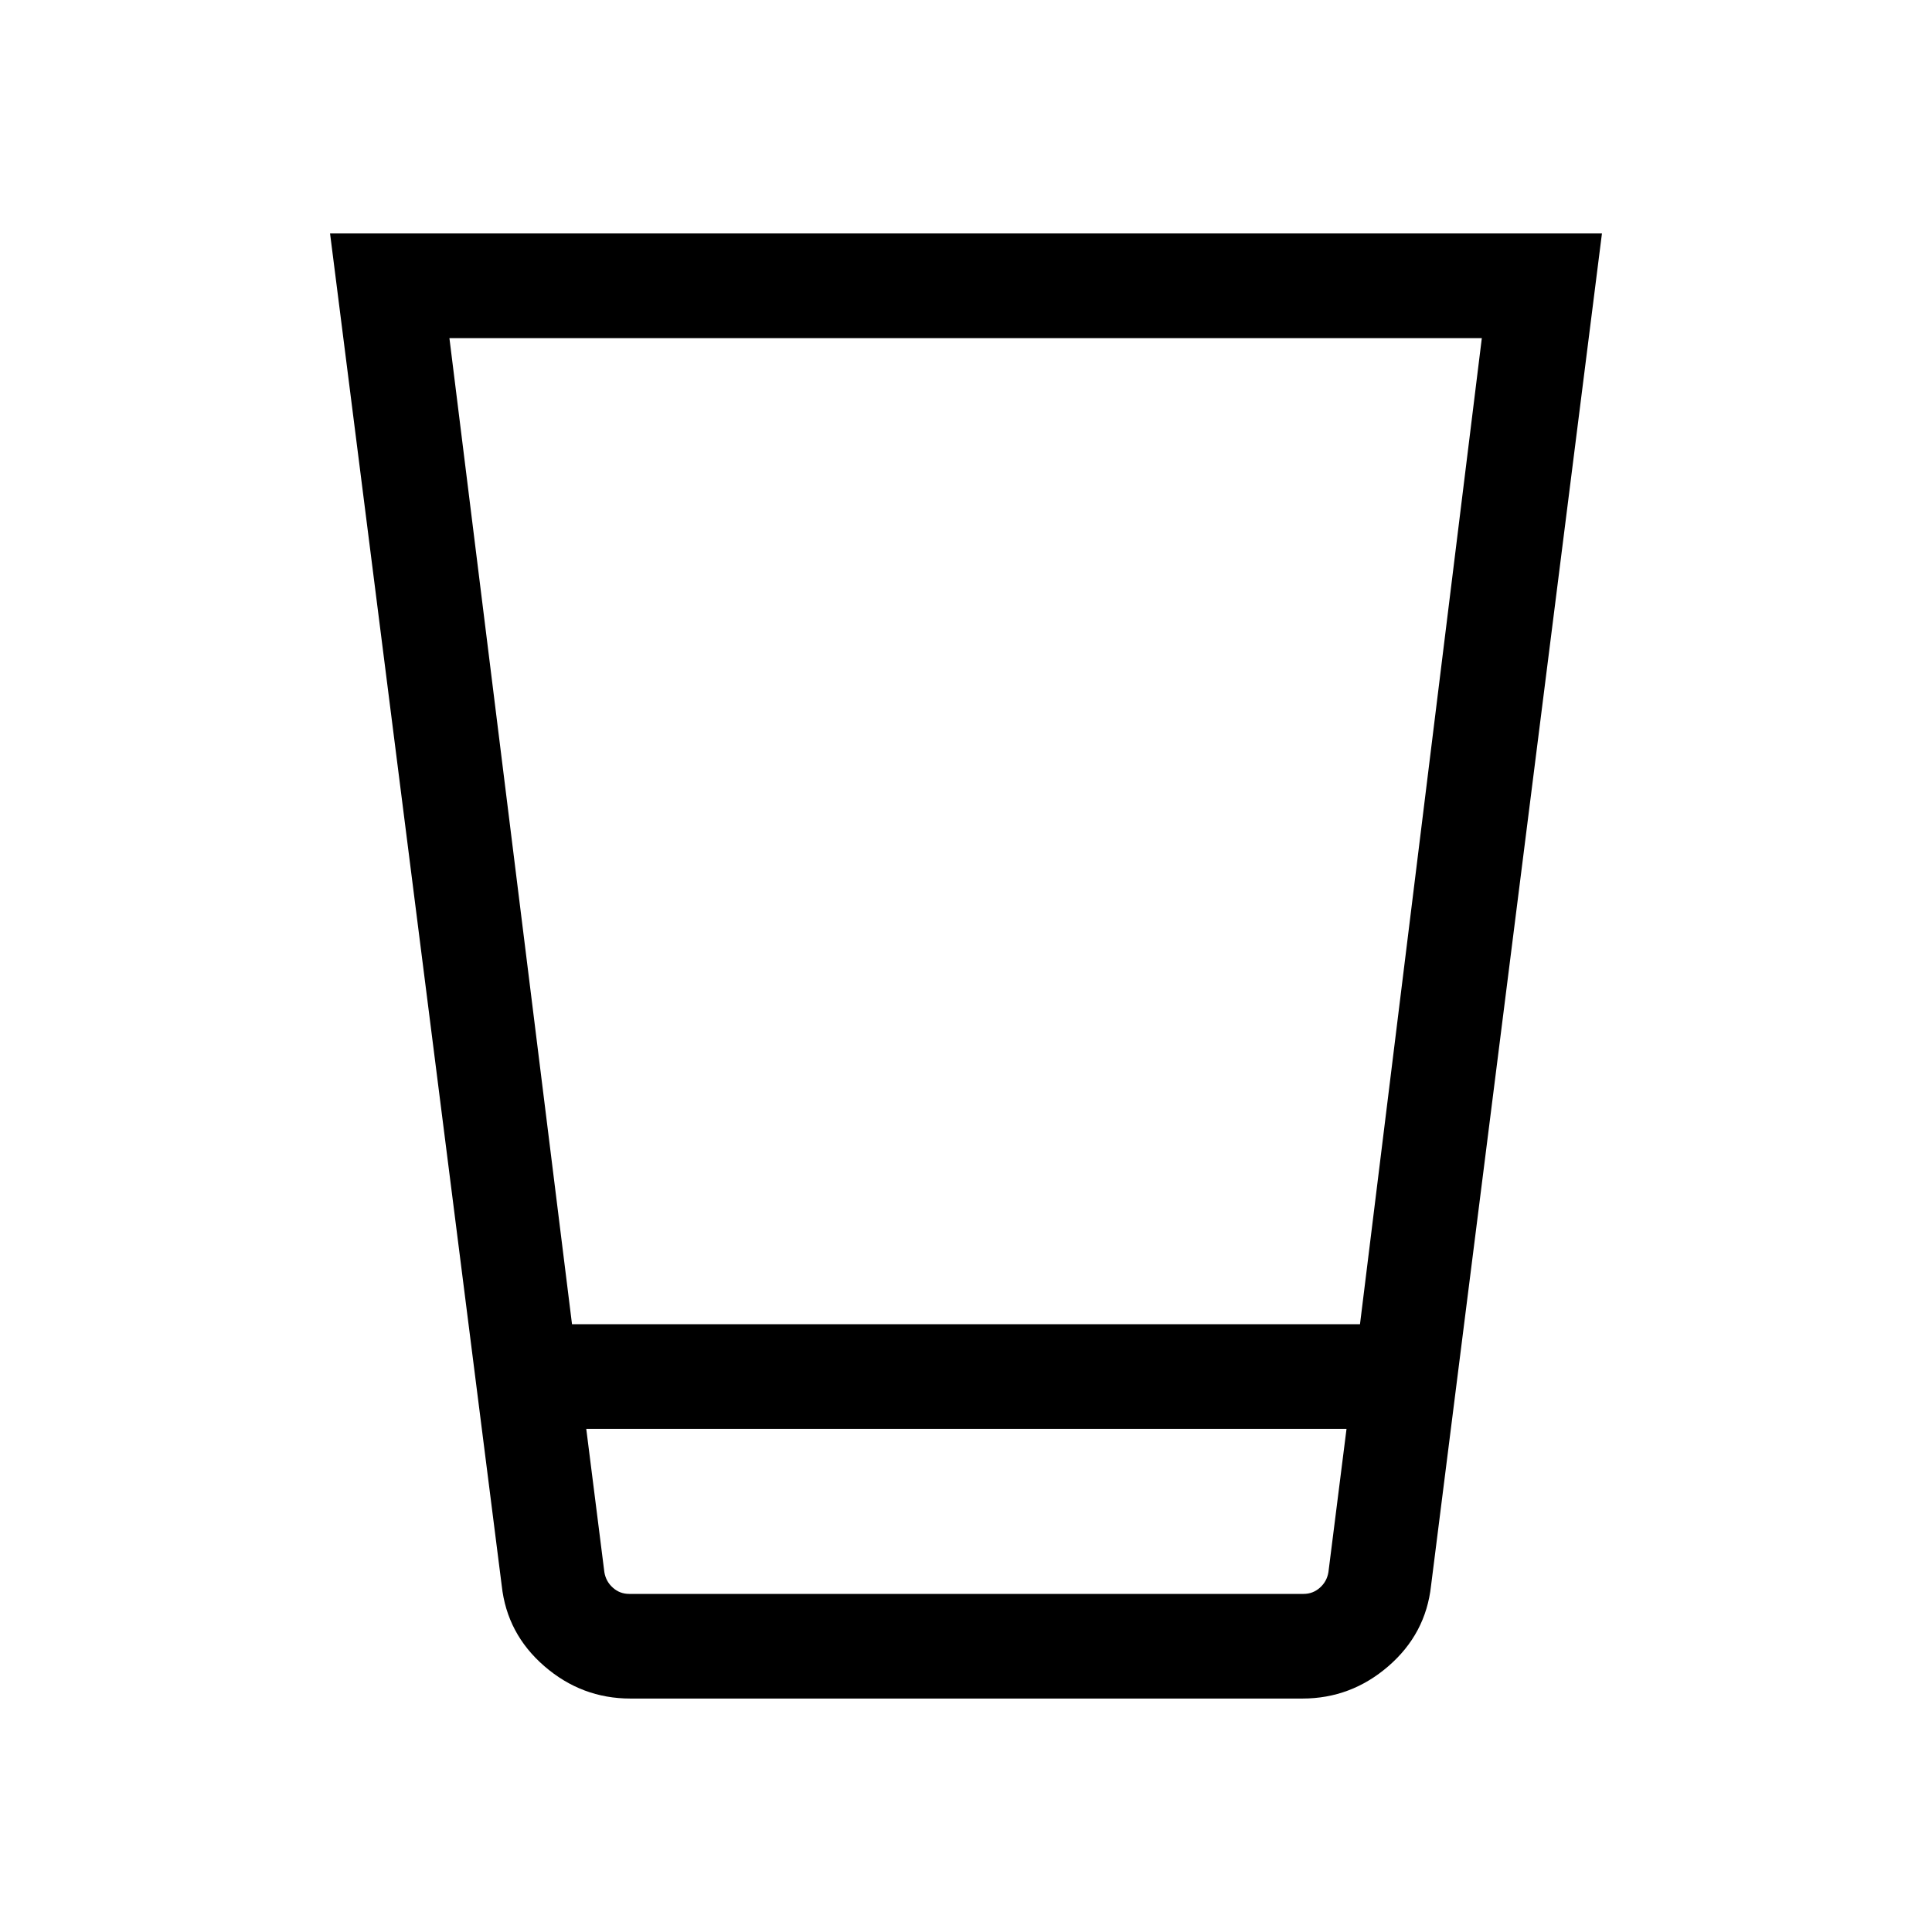 <svg xmlns="http://www.w3.org/2000/svg" height="20" viewBox="0 -960 960 960" width="20"><path d="M313.26-116q-24.18 0-42.76-16.08t-21.19-40L164-844h632l-84.92 671.92q-2.62 23.92-21.2 40Q671.31-116 647.13-116H313.26Zm-21.95-134 9 71.23q.77 4.62 4.23 7.69Q308-168 312.62-168h335.15q4.61 0 8.08-3.08 3.46-3.07 4.23-7.69l9-71.23H291.31Zm-7.08-52h391.54l60.54-490h-513l60.92 490Zm7.08 134h377.77-377.77Z"/></svg>